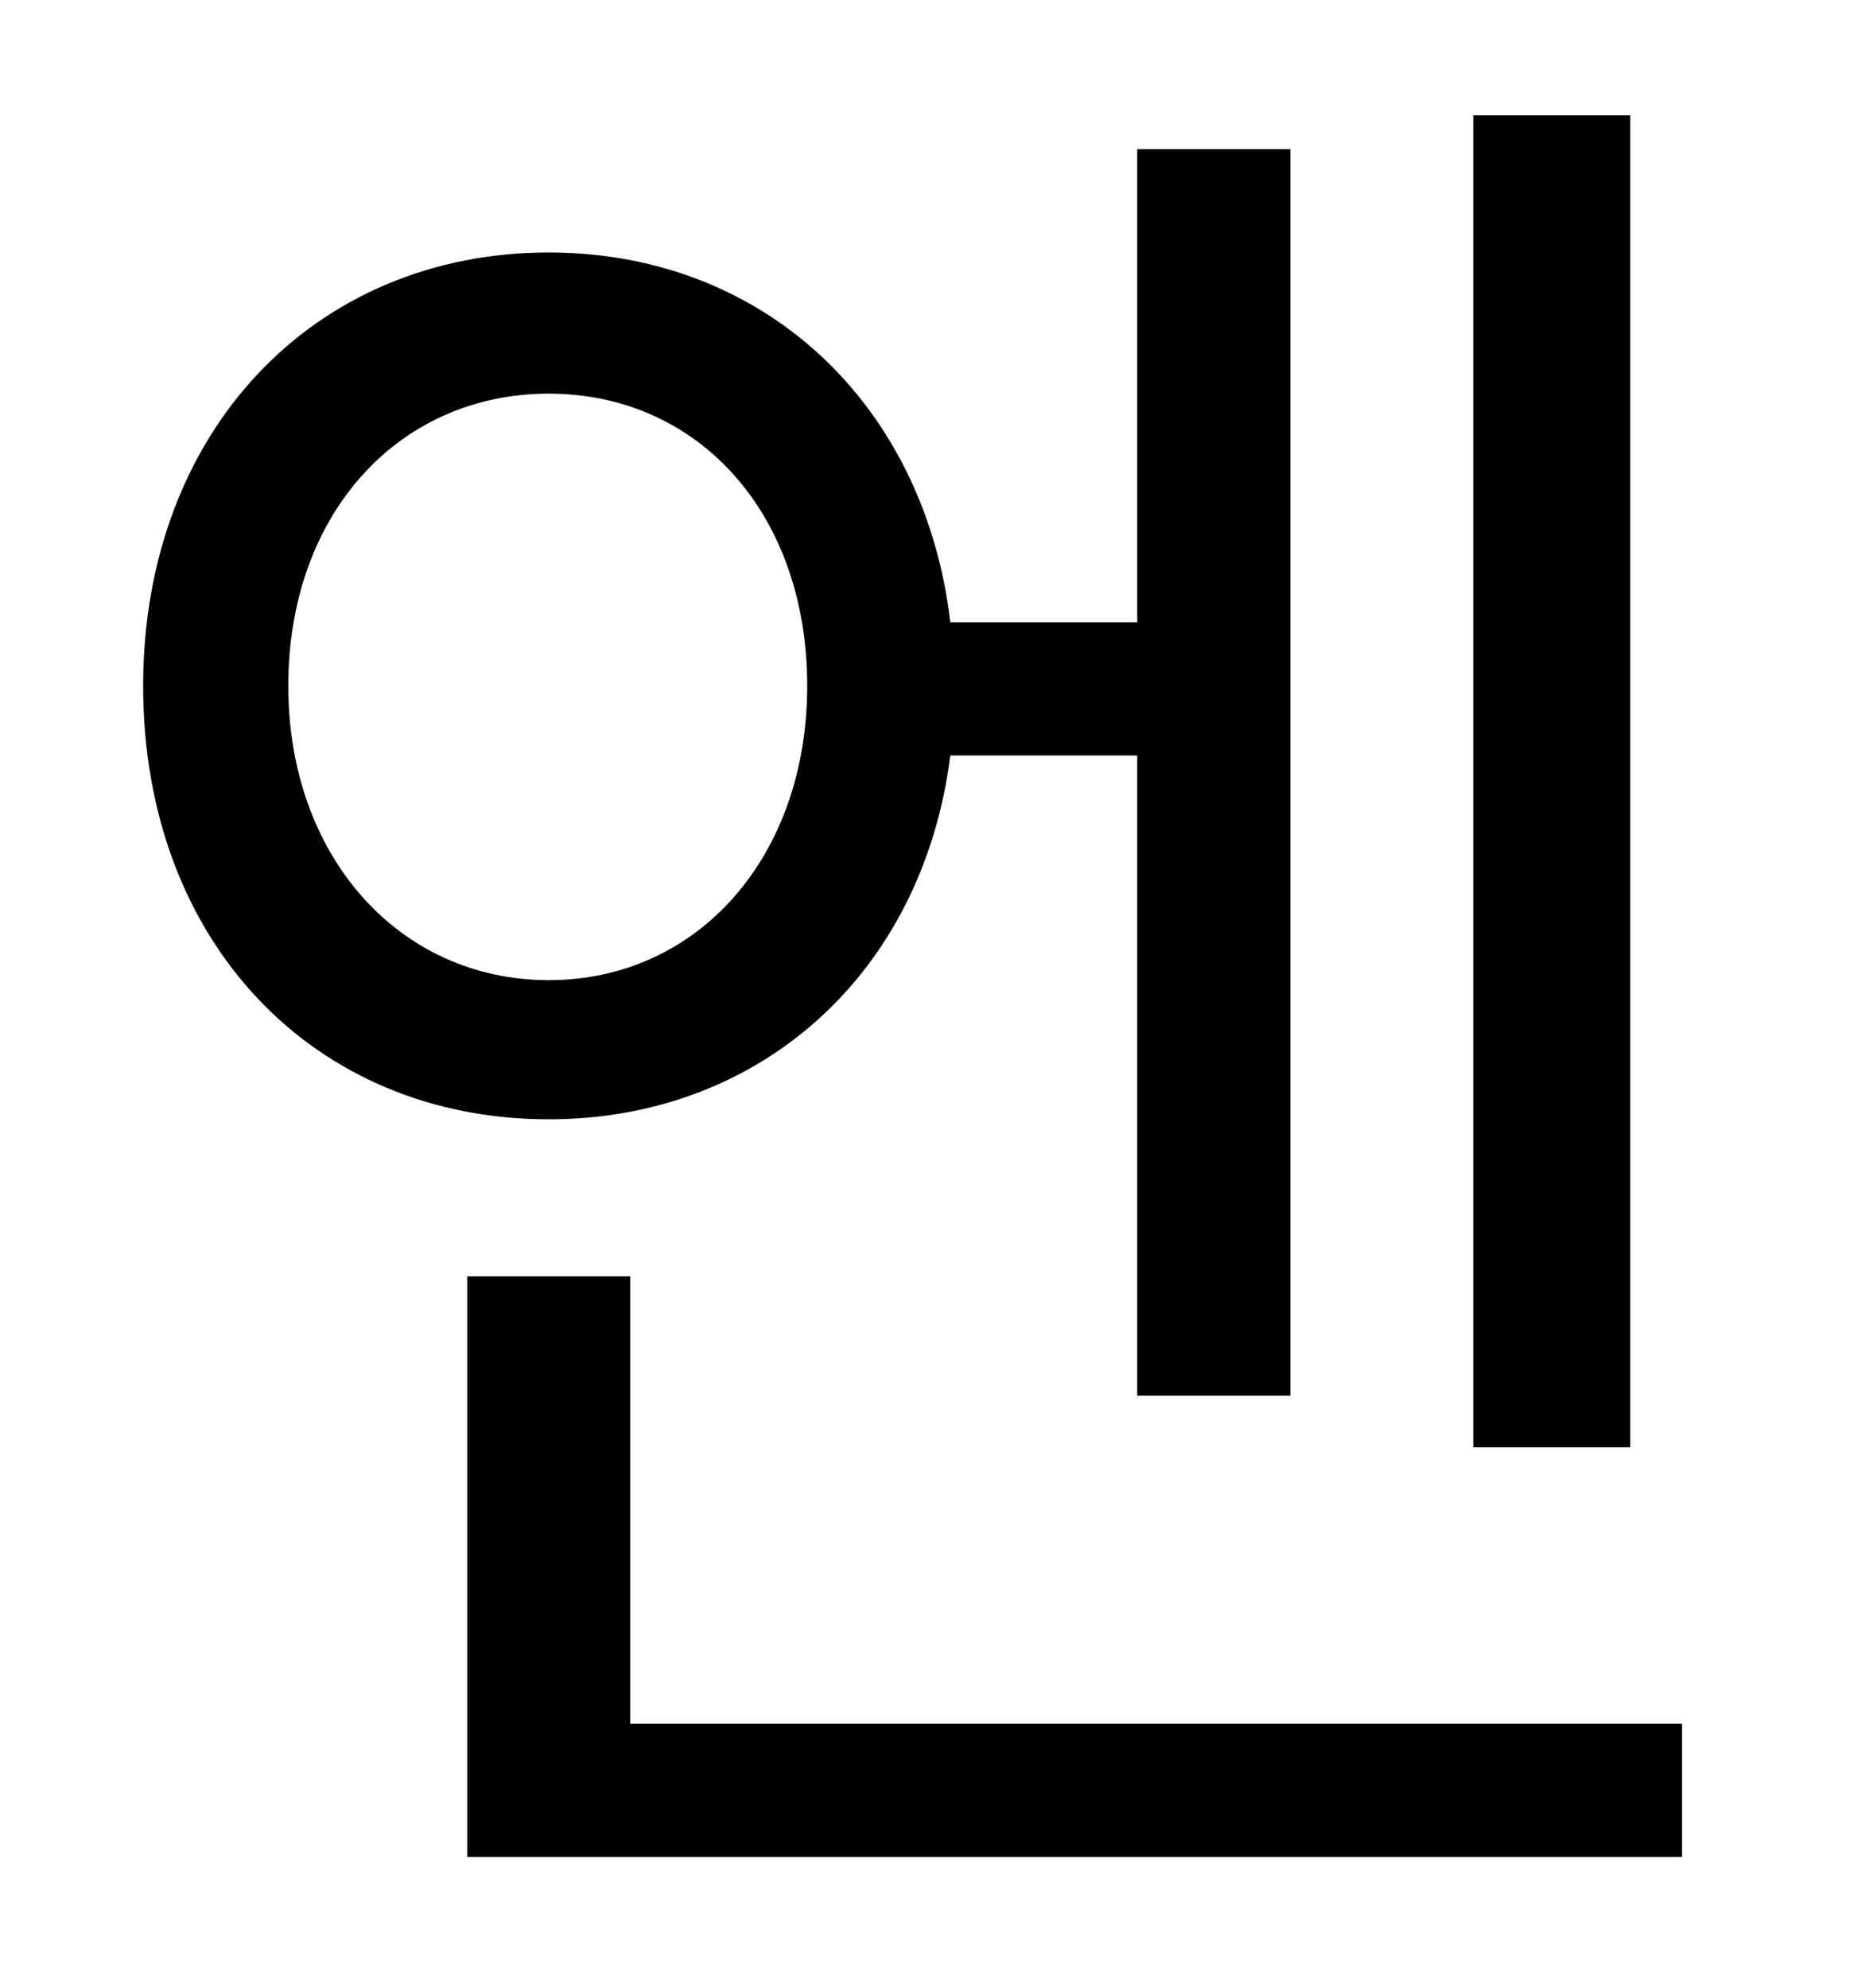<?xml version="1.0" standalone="no"?>
<!DOCTYPE svg PUBLIC "-//W3C//DTD SVG 1.1//EN" "http://www.w3.org/Graphics/SVG/1.1/DTD/svg11.dtd" >
<svg xmlns="http://www.w3.org/2000/svg" xmlns:xlink="http://www.w3.org/1999/xlink" version="1.1" viewBox="-10 0 930 1000">
   <path fill="currentColor"
d="M810 58v670h-79v-670h79zM135 345c0 86 56 148 131 148s130 -62 130 -148c0 -87 -55 -147 -130 -147s-131 60 -131 147zM562 380h-94c-14 110 -96 183 -202 183c-118 0 -204 -89 -204 -218c0 -128 86 -218 204 -218c108 0 189 76 202 186h94v-238h77v627h-77v-322z
M307 867h529v67h-611v-292h82v225z" />
</svg>
